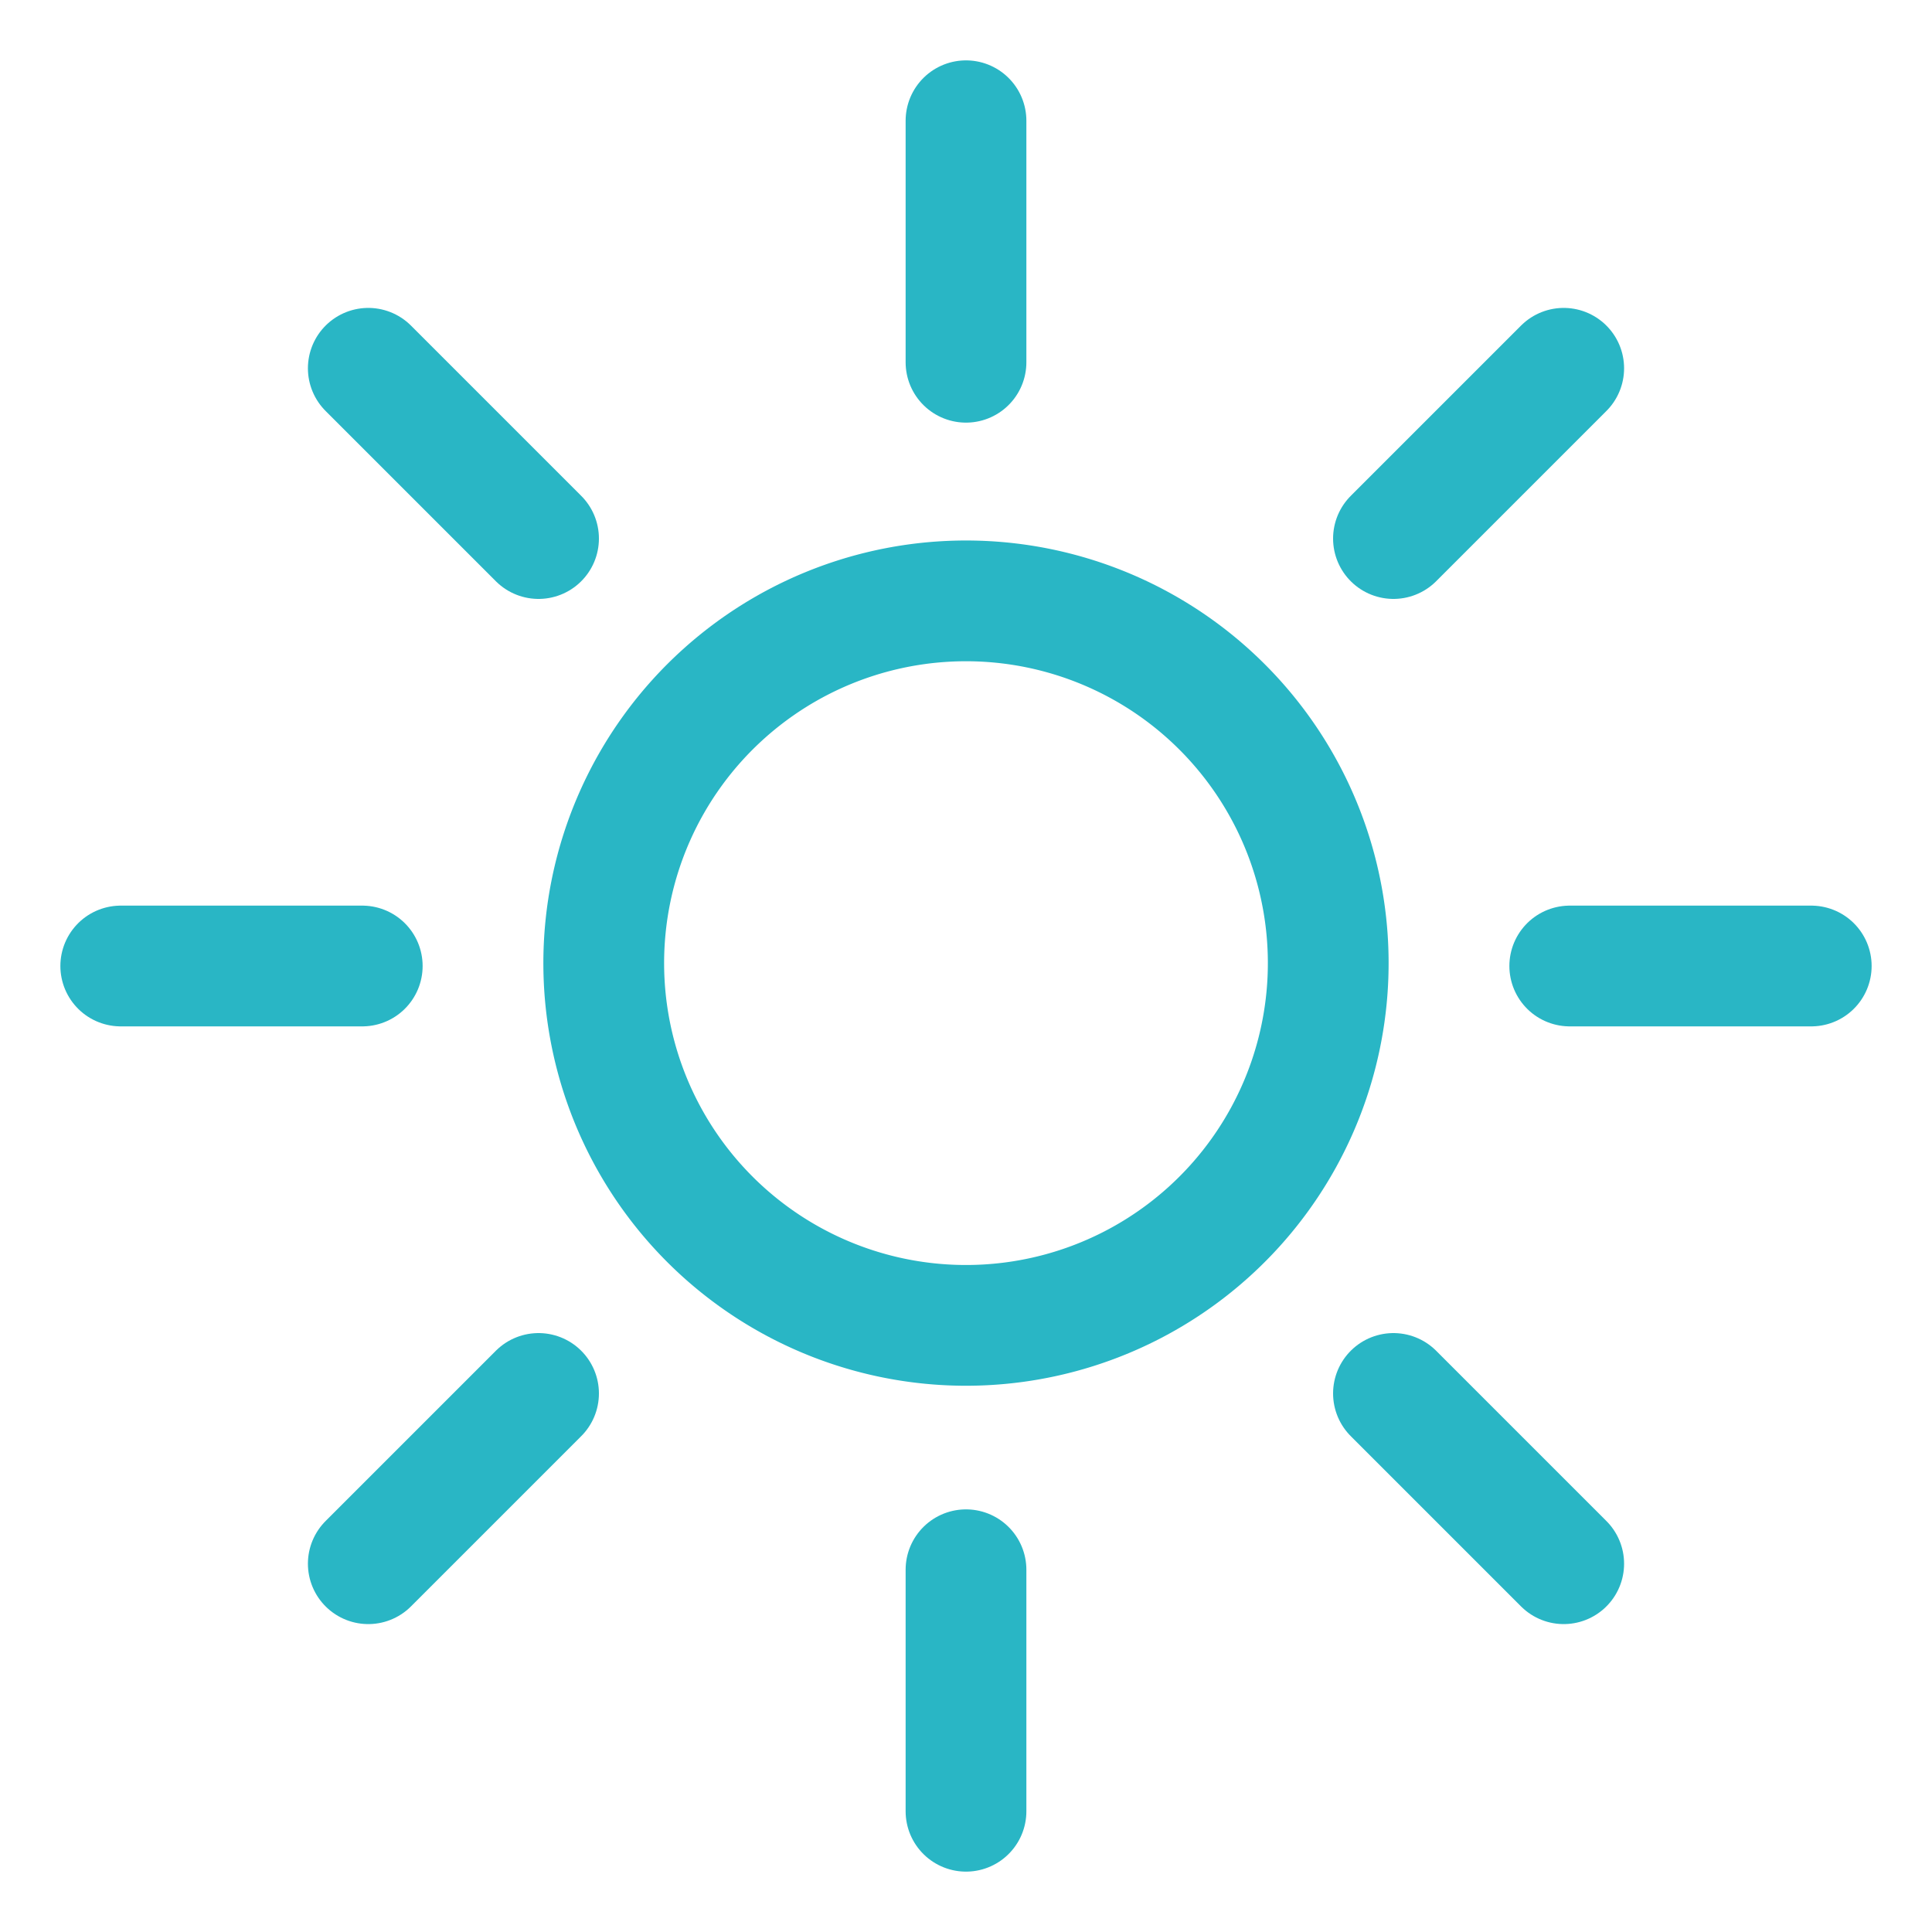 <svg id="Layer_2" data-name="Layer 2" xmlns="http://www.w3.org/2000/svg" viewBox="0 0 16 16"><defs><style>.cls-1,.cls-2{fill:none;stroke:#29b6c5;}.cls-1{stroke-miterlimit:10;}.cls-2{stroke-linecap:round;stroke-linejoin:round;}</style></defs><title>icones_sistema</title><path class="cls-1" d="M6,5.74A3,3,0,1,1,5,8,3,3,0,0,1,6,5.74Z"/><line class="cls-2" x1="1" y1="8" x2="3" y2="8"/><line class="cls-2" x1="13" y1="8" x2="15" y2="8"/><line class="cls-2" x1="3.05" y1="3.05" x2="4.46" y2="4.46"/><line class="cls-2" x1="11.54" y1="11.54" x2="12.95" y2="12.95"/><line class="cls-2" x1="8" y1="1" x2="8" y2="3"/><line class="cls-2" x1="8" y1="13" x2="8" y2="15"/><line class="cls-2" x1="12.95" y1="3.05" x2="11.54" y2="4.46"/><line class="cls-2" x1="4.46" y1="11.54" x2="3.05" y2="12.95"/></svg>